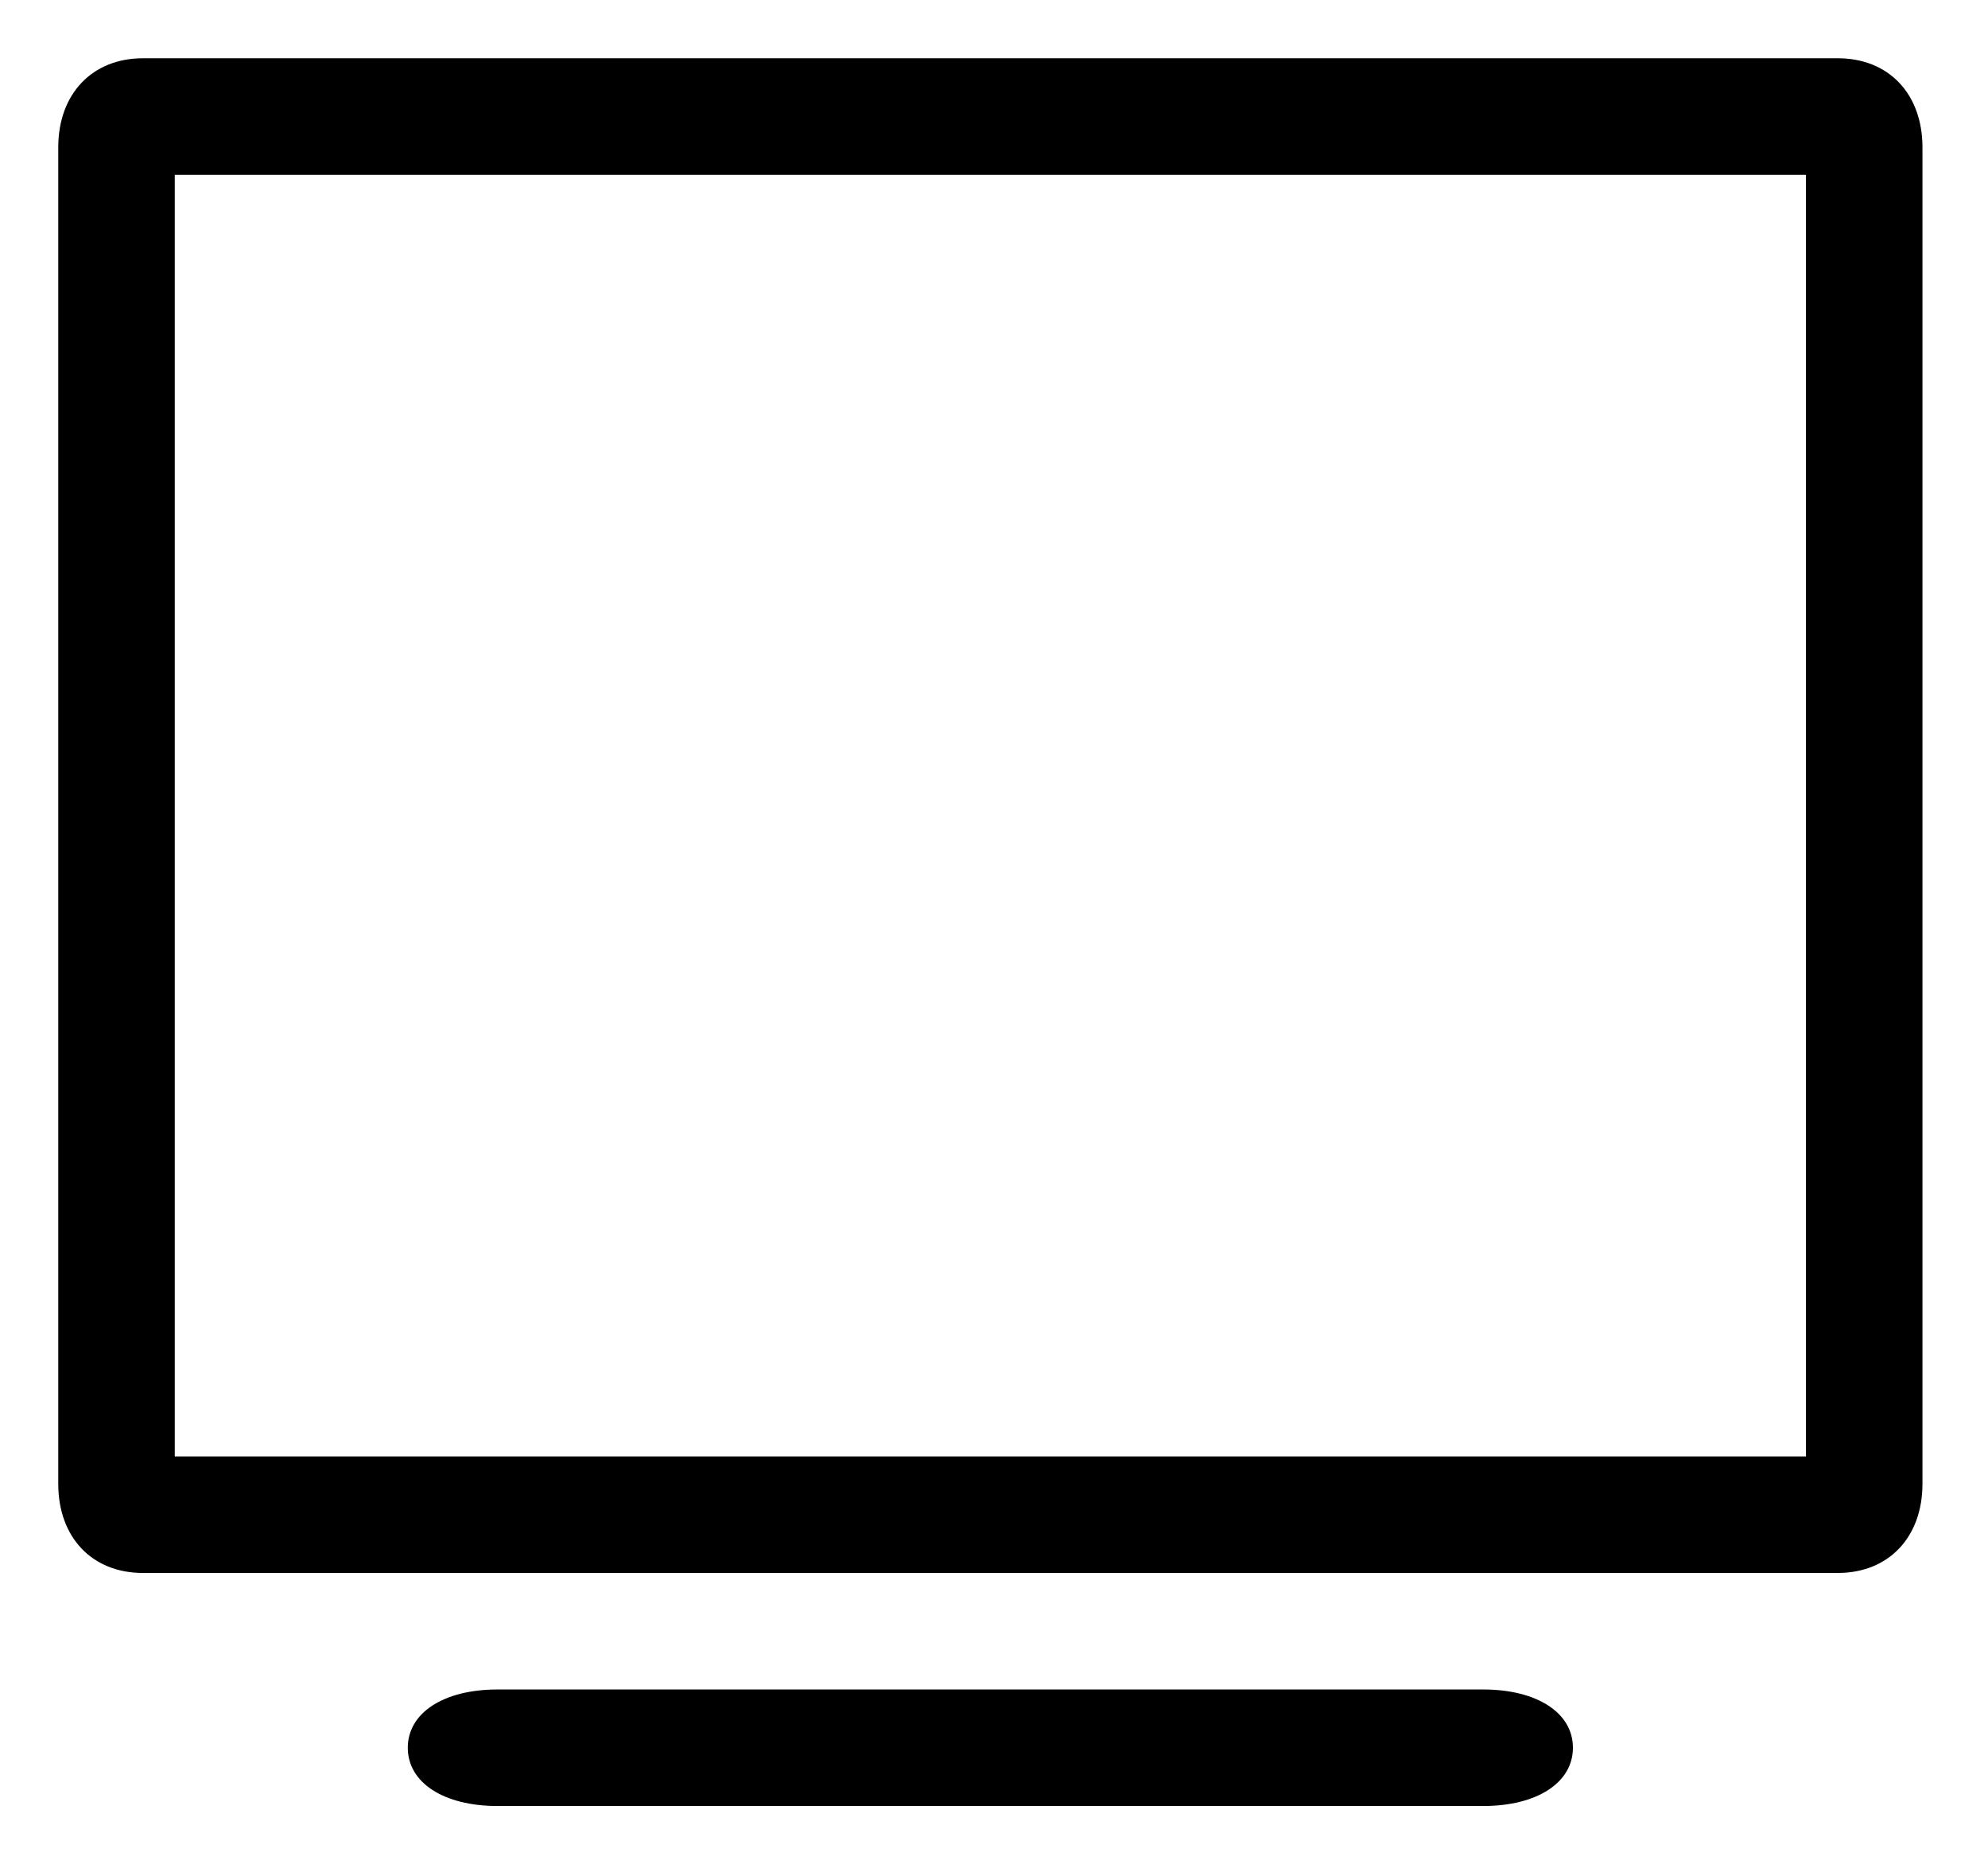 <?xml version="1.0" standalone="no"?><!DOCTYPE svg PUBLIC "-//W3C//DTD SVG 1.1//EN" "http://www.w3.org/Graphics/SVG/1.1/DTD/svg11.dtd"><svg t="1537955989134" class="icon" style="" viewBox="0 0 1092 1024" version="1.1" xmlns="http://www.w3.org/2000/svg" p-id="6010" xmlns:xlink="http://www.w3.org/1999/xlink" width="136.5" height="128"><defs><style type="text/css"></style></defs><path d="M1009.472 32H78.528C50.624 32 32 51.584 32 80.96v734.08c0 29.44 18.56 48.96 46.528 48.96h930.944c27.904 0 46.528-19.584 46.528-48.96V80.96c0-29.44-18.56-48.96-46.528-48.96zM992 800H96V96h896v704z m-177.28 128H273.28c-29.568 0-49.28 12.8-49.28 32s19.712 32 49.28 32h541.44c29.568 0 49.28-12.8 49.28-32s-19.712-32-49.28-32z" p-id="6011"></path></svg>